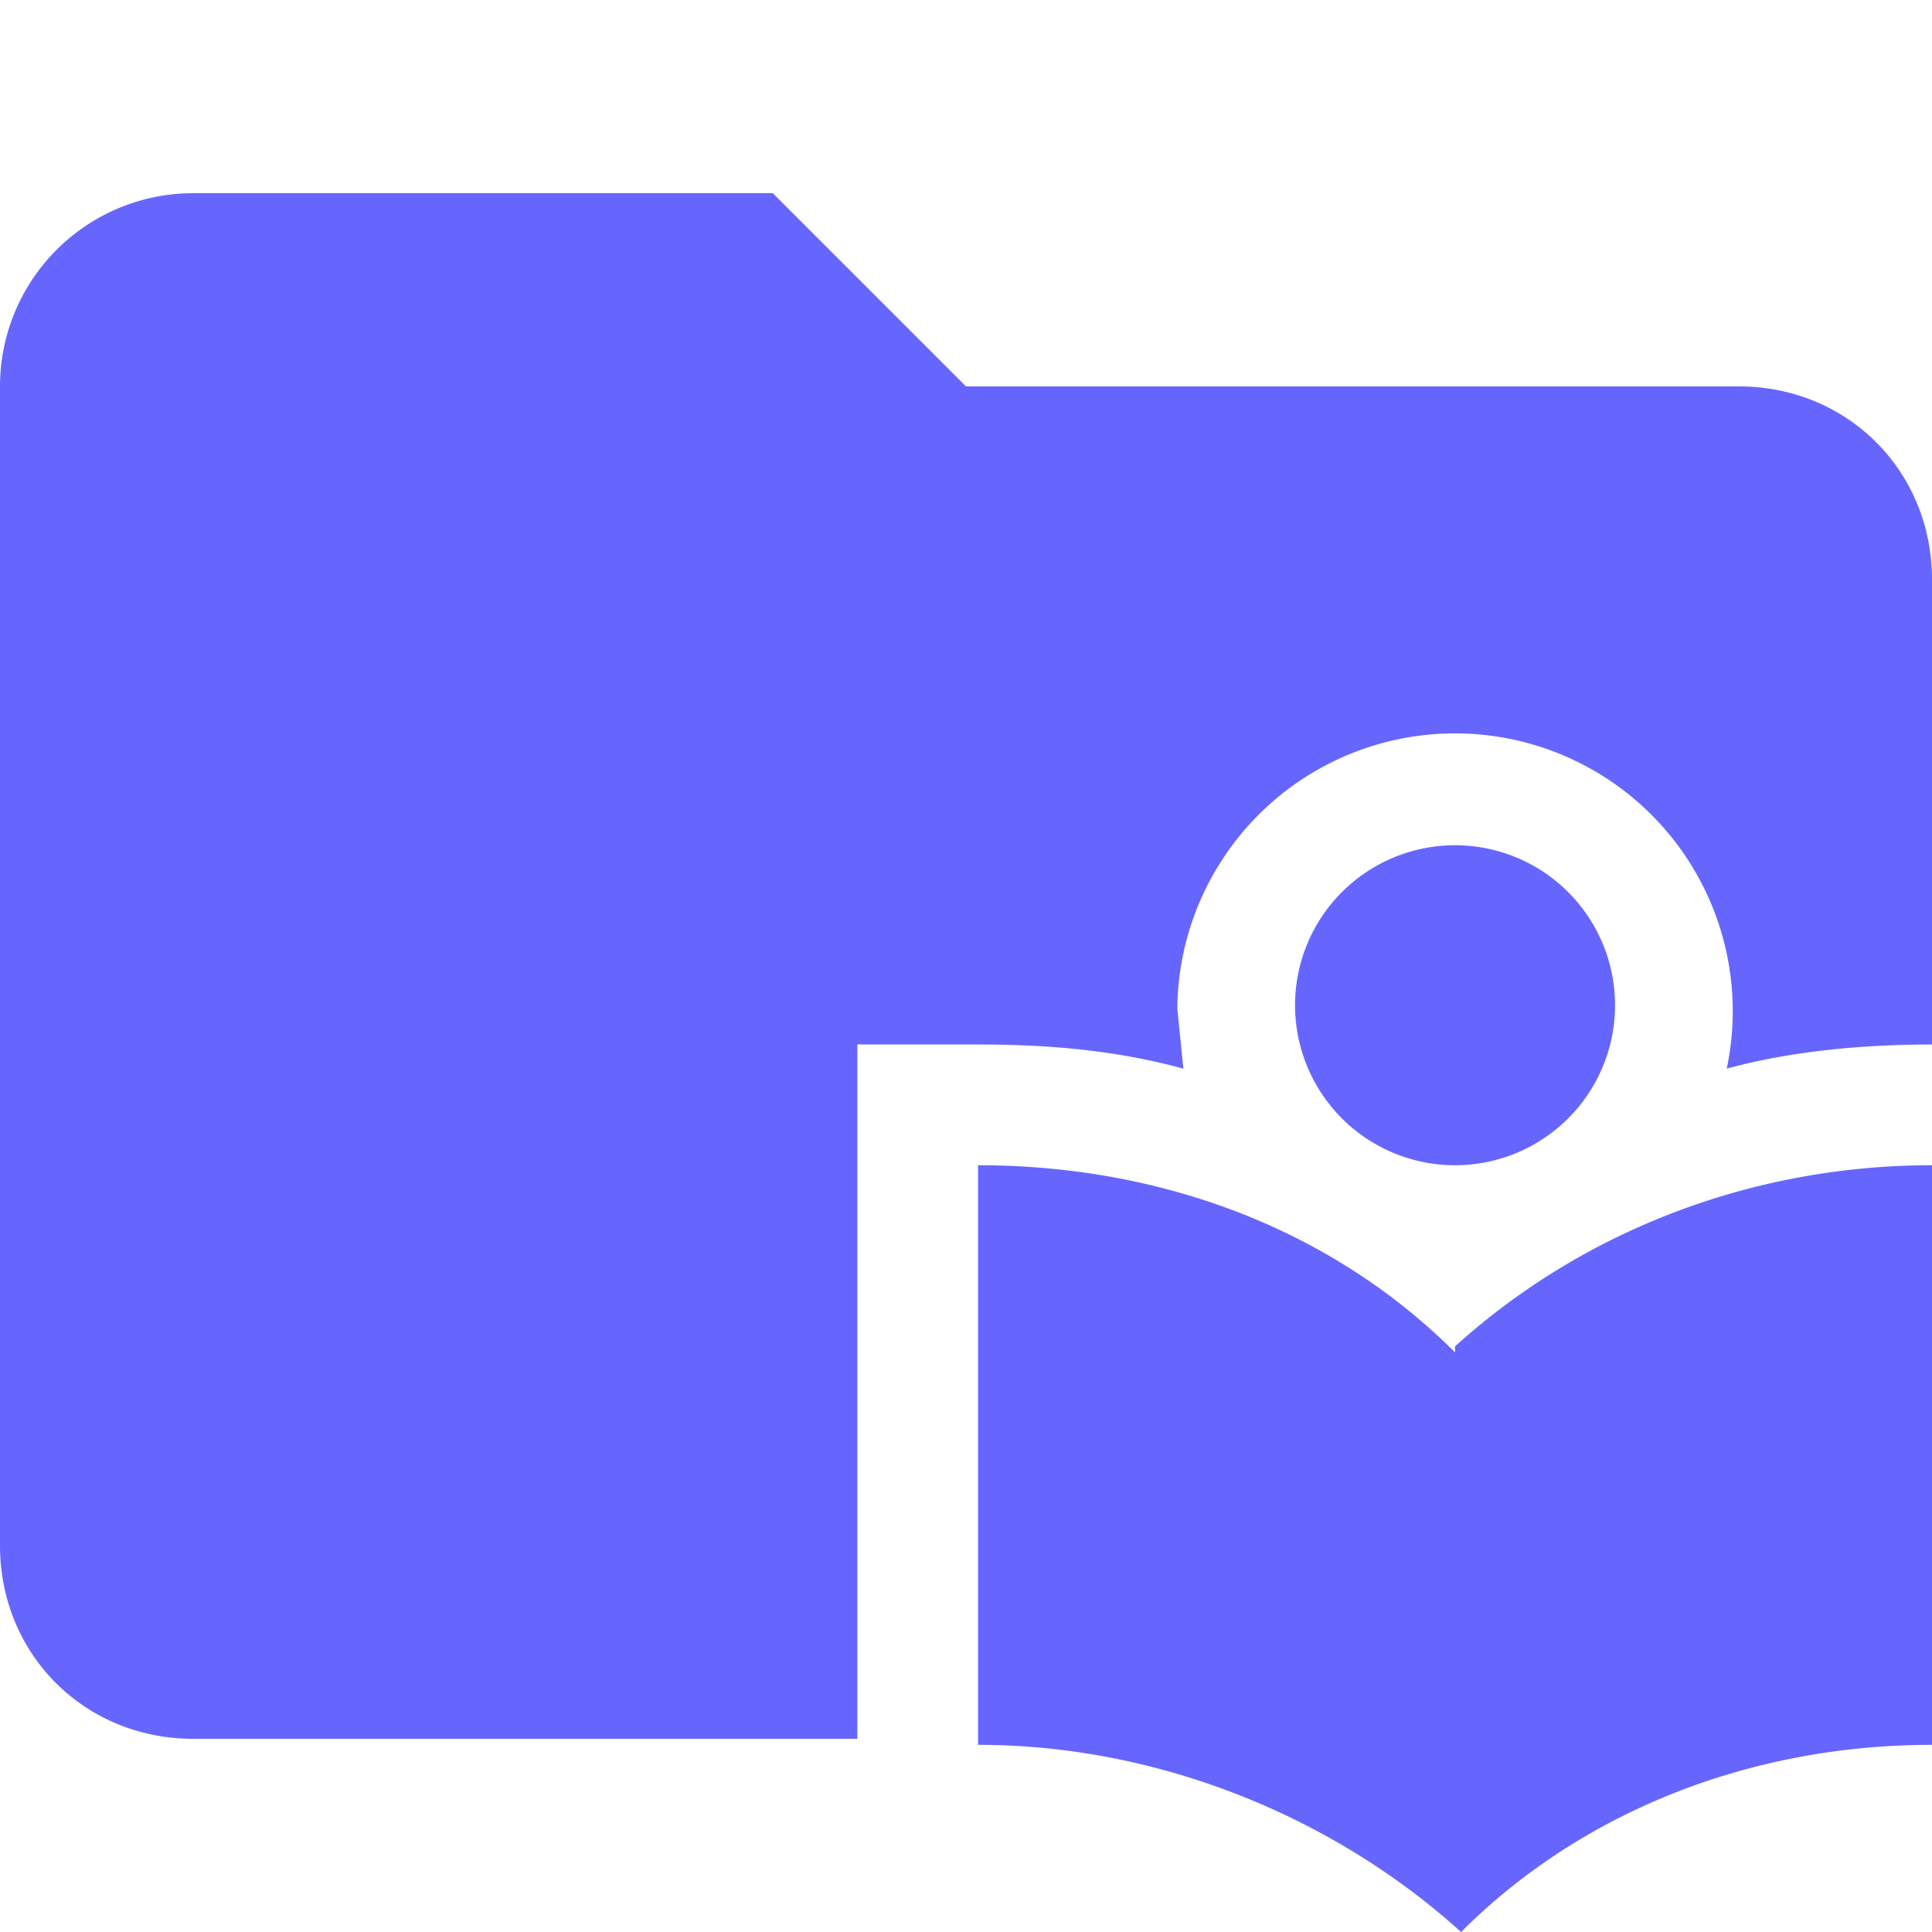 <svg xmlns="http://www.w3.org/2000/svg" viewBox="0 0 32 32"><path d="M14.2 17.3h2c1.2 0 2.3.1 3.4.4l-.1-1a4.6 4.6 0 1 1 9.1 1c1.1-.3 2.3-.4 3.4-.4V9.6c0-1.8-1.4-3.2-3.2-3.2H16l-3.2-3.2H3.2A3.2 3.2 0 0 0 0 6.4v19.2c0 1.8 1.4 3.2 3.2 3.2h11V17.3Z" fill="#66f"/><path d="M24.1 22.4c-2-2-4.8-3.1-7.9-3.1v9.6c3 0 5.9 1.2 8 3.1 2-2 4.8-3.1 7.8-3.1v-9.6c-3 0-5.8 1.1-7.9 3Zm0-3.1a2.6 2.6 0 1 0 0-5.3 2.6 2.6 0 0 0 0 5.3Z" fill="#66f"/></svg>